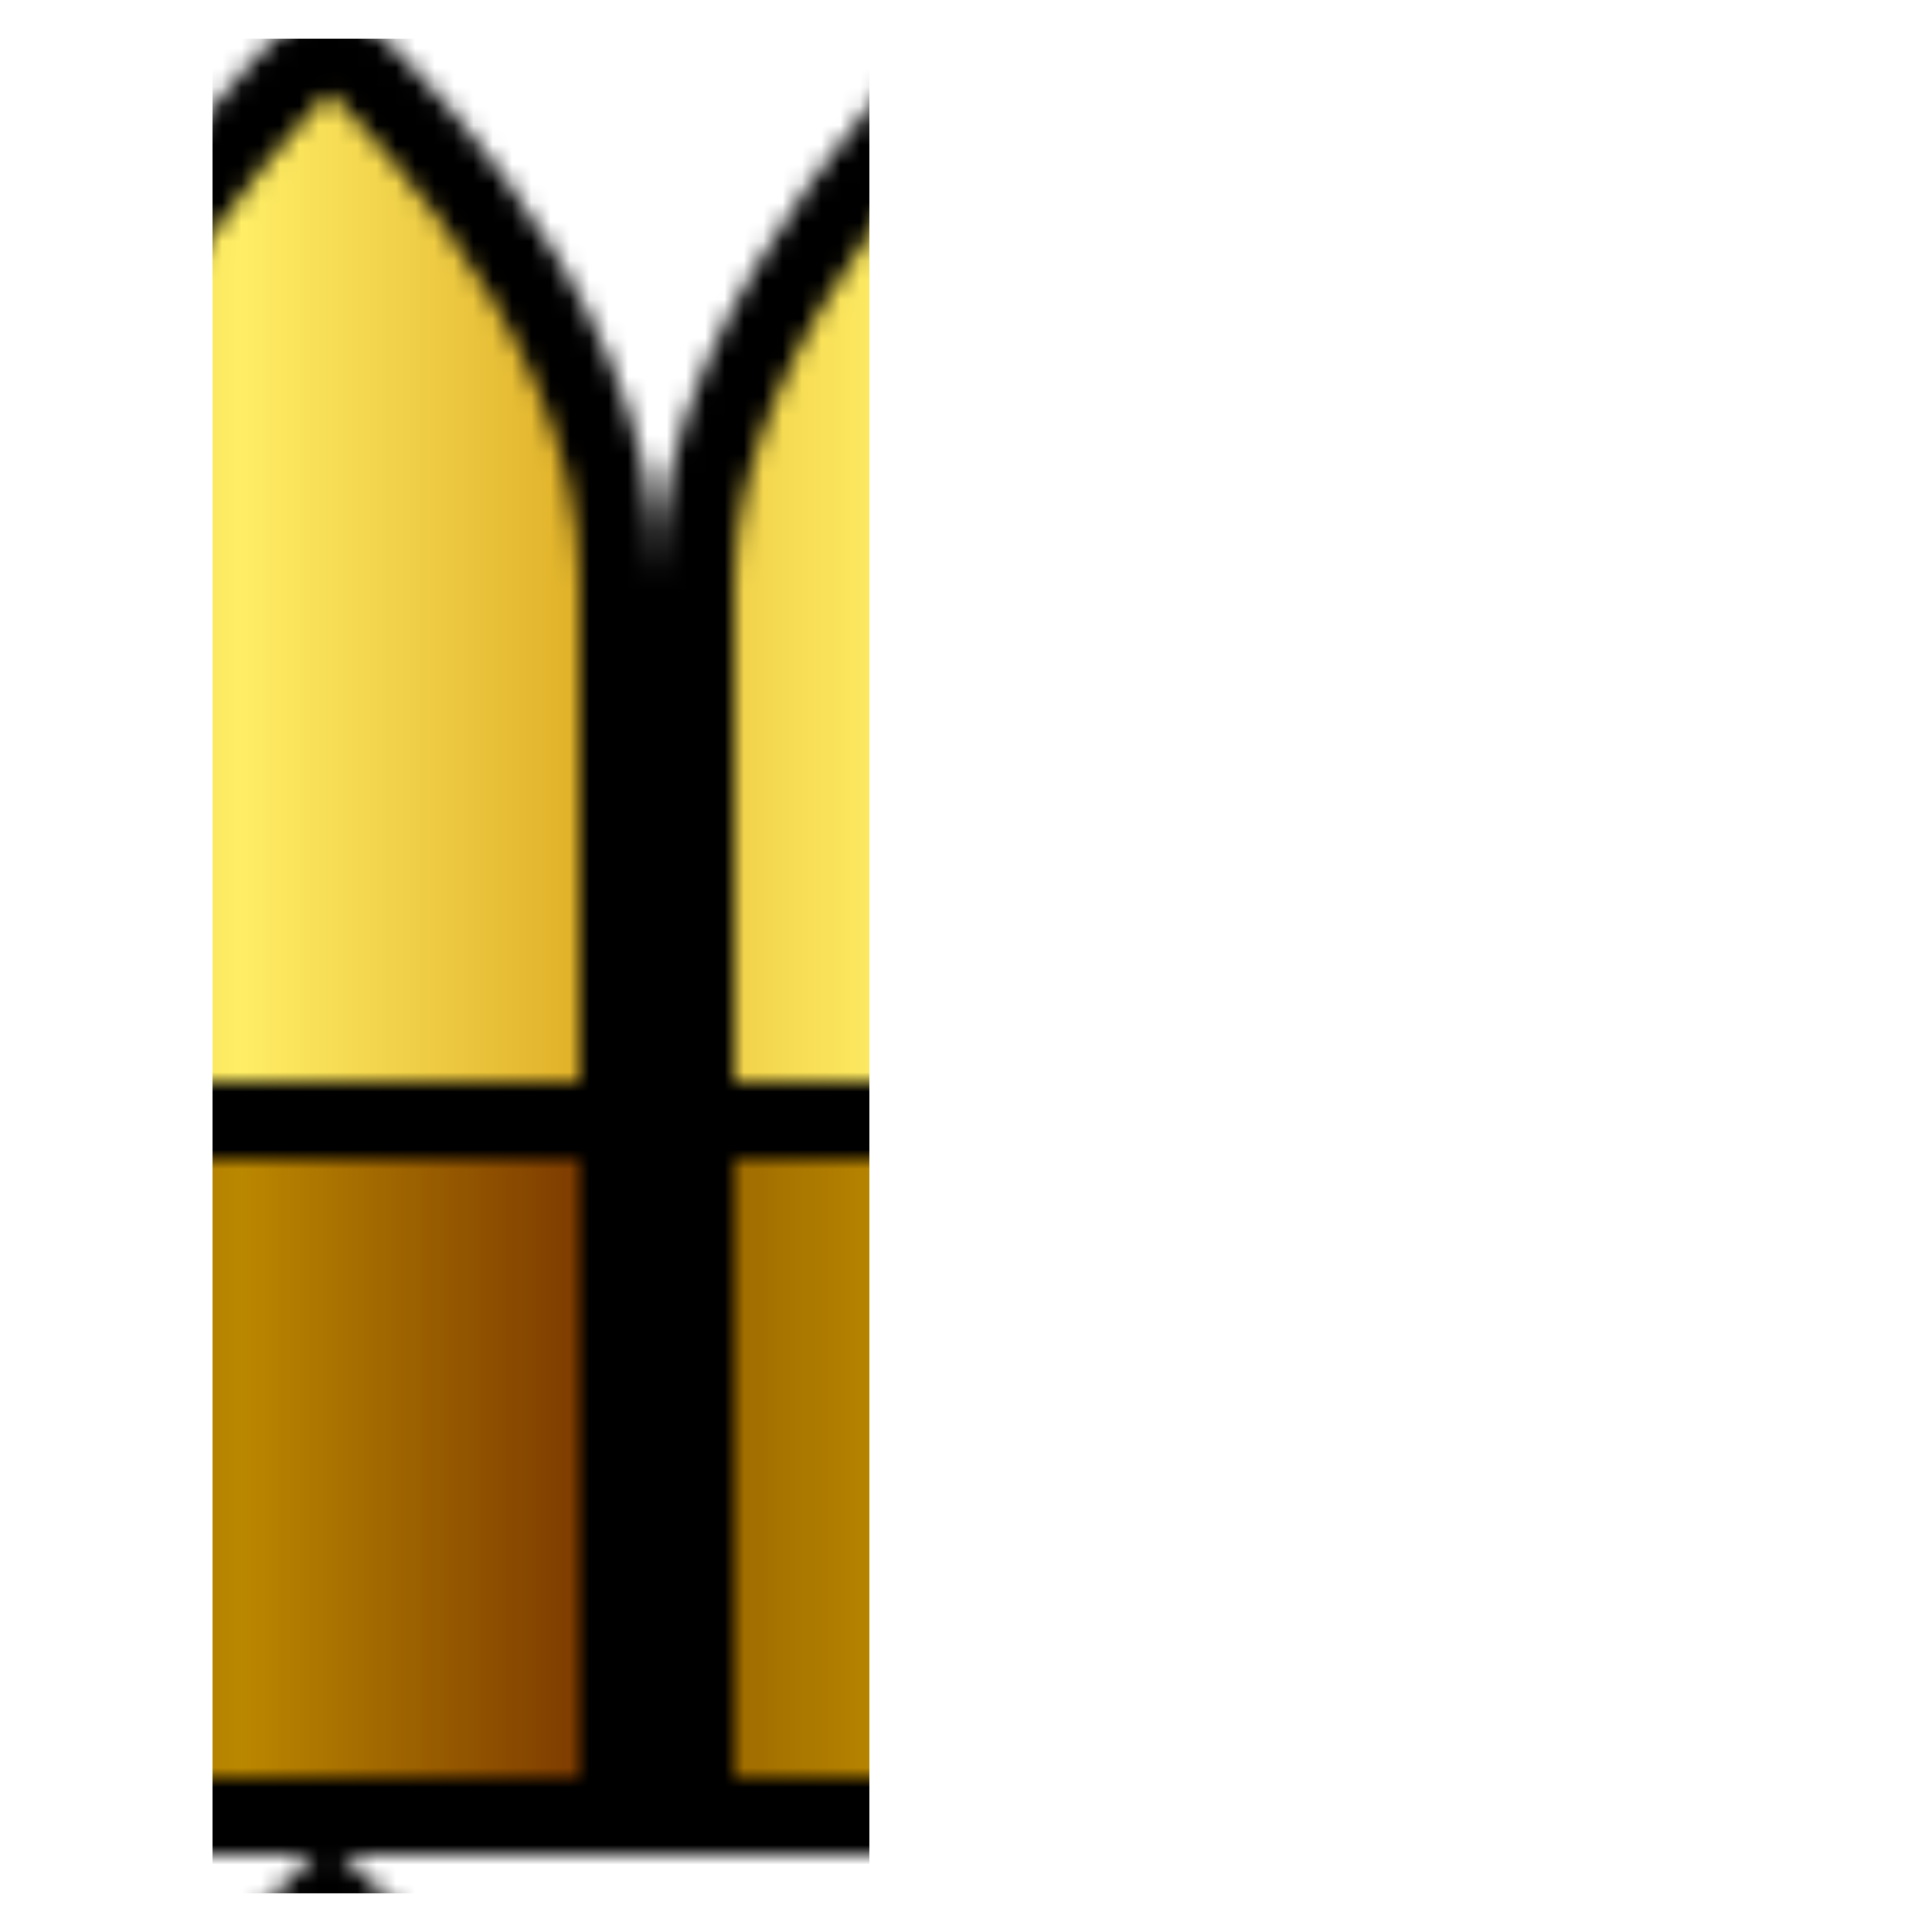 <svg xmlns="http://www.w3.org/2000/svg" baseProfile="full"
    width="100" height="100" version="1.1">
  <defs>
    <linearGradient id="shell">
      <stop offset="0%" stop-color="#ec4"/>
      <stop offset="35%" stop-color="#fe6"/>
      <stop offset="100%" stop-color="#da2"/>
    </linearGradient>
    <linearGradient id="case">
      <stop offset="0%" stop-color="#960"/>
      <stop offset="35%" stop-color="#b80"/>
      <stop offset="100%" stop-color="#730"/>
    </linearGradient>
    <pattern id="round" width="1" height="1">
      <g stroke="black" stroke-width="4">
        <rect x="2" y="58" width="30" height="36" fill="url(#case)"/>
        <path d="M 2,58 2,30 C 2,16 17,2 17,2 17,2 32,15 32,30 L 32,58 z" fill="url(#shell)"/>
      </g>
    </pattern>
  </defs>
  <rect x="11" y="2" width="34" height="96" fill="url(#round)"/>
  <rect x="55" y="2" width="34" height="96" fill="url(#round)"/>
</svg>
